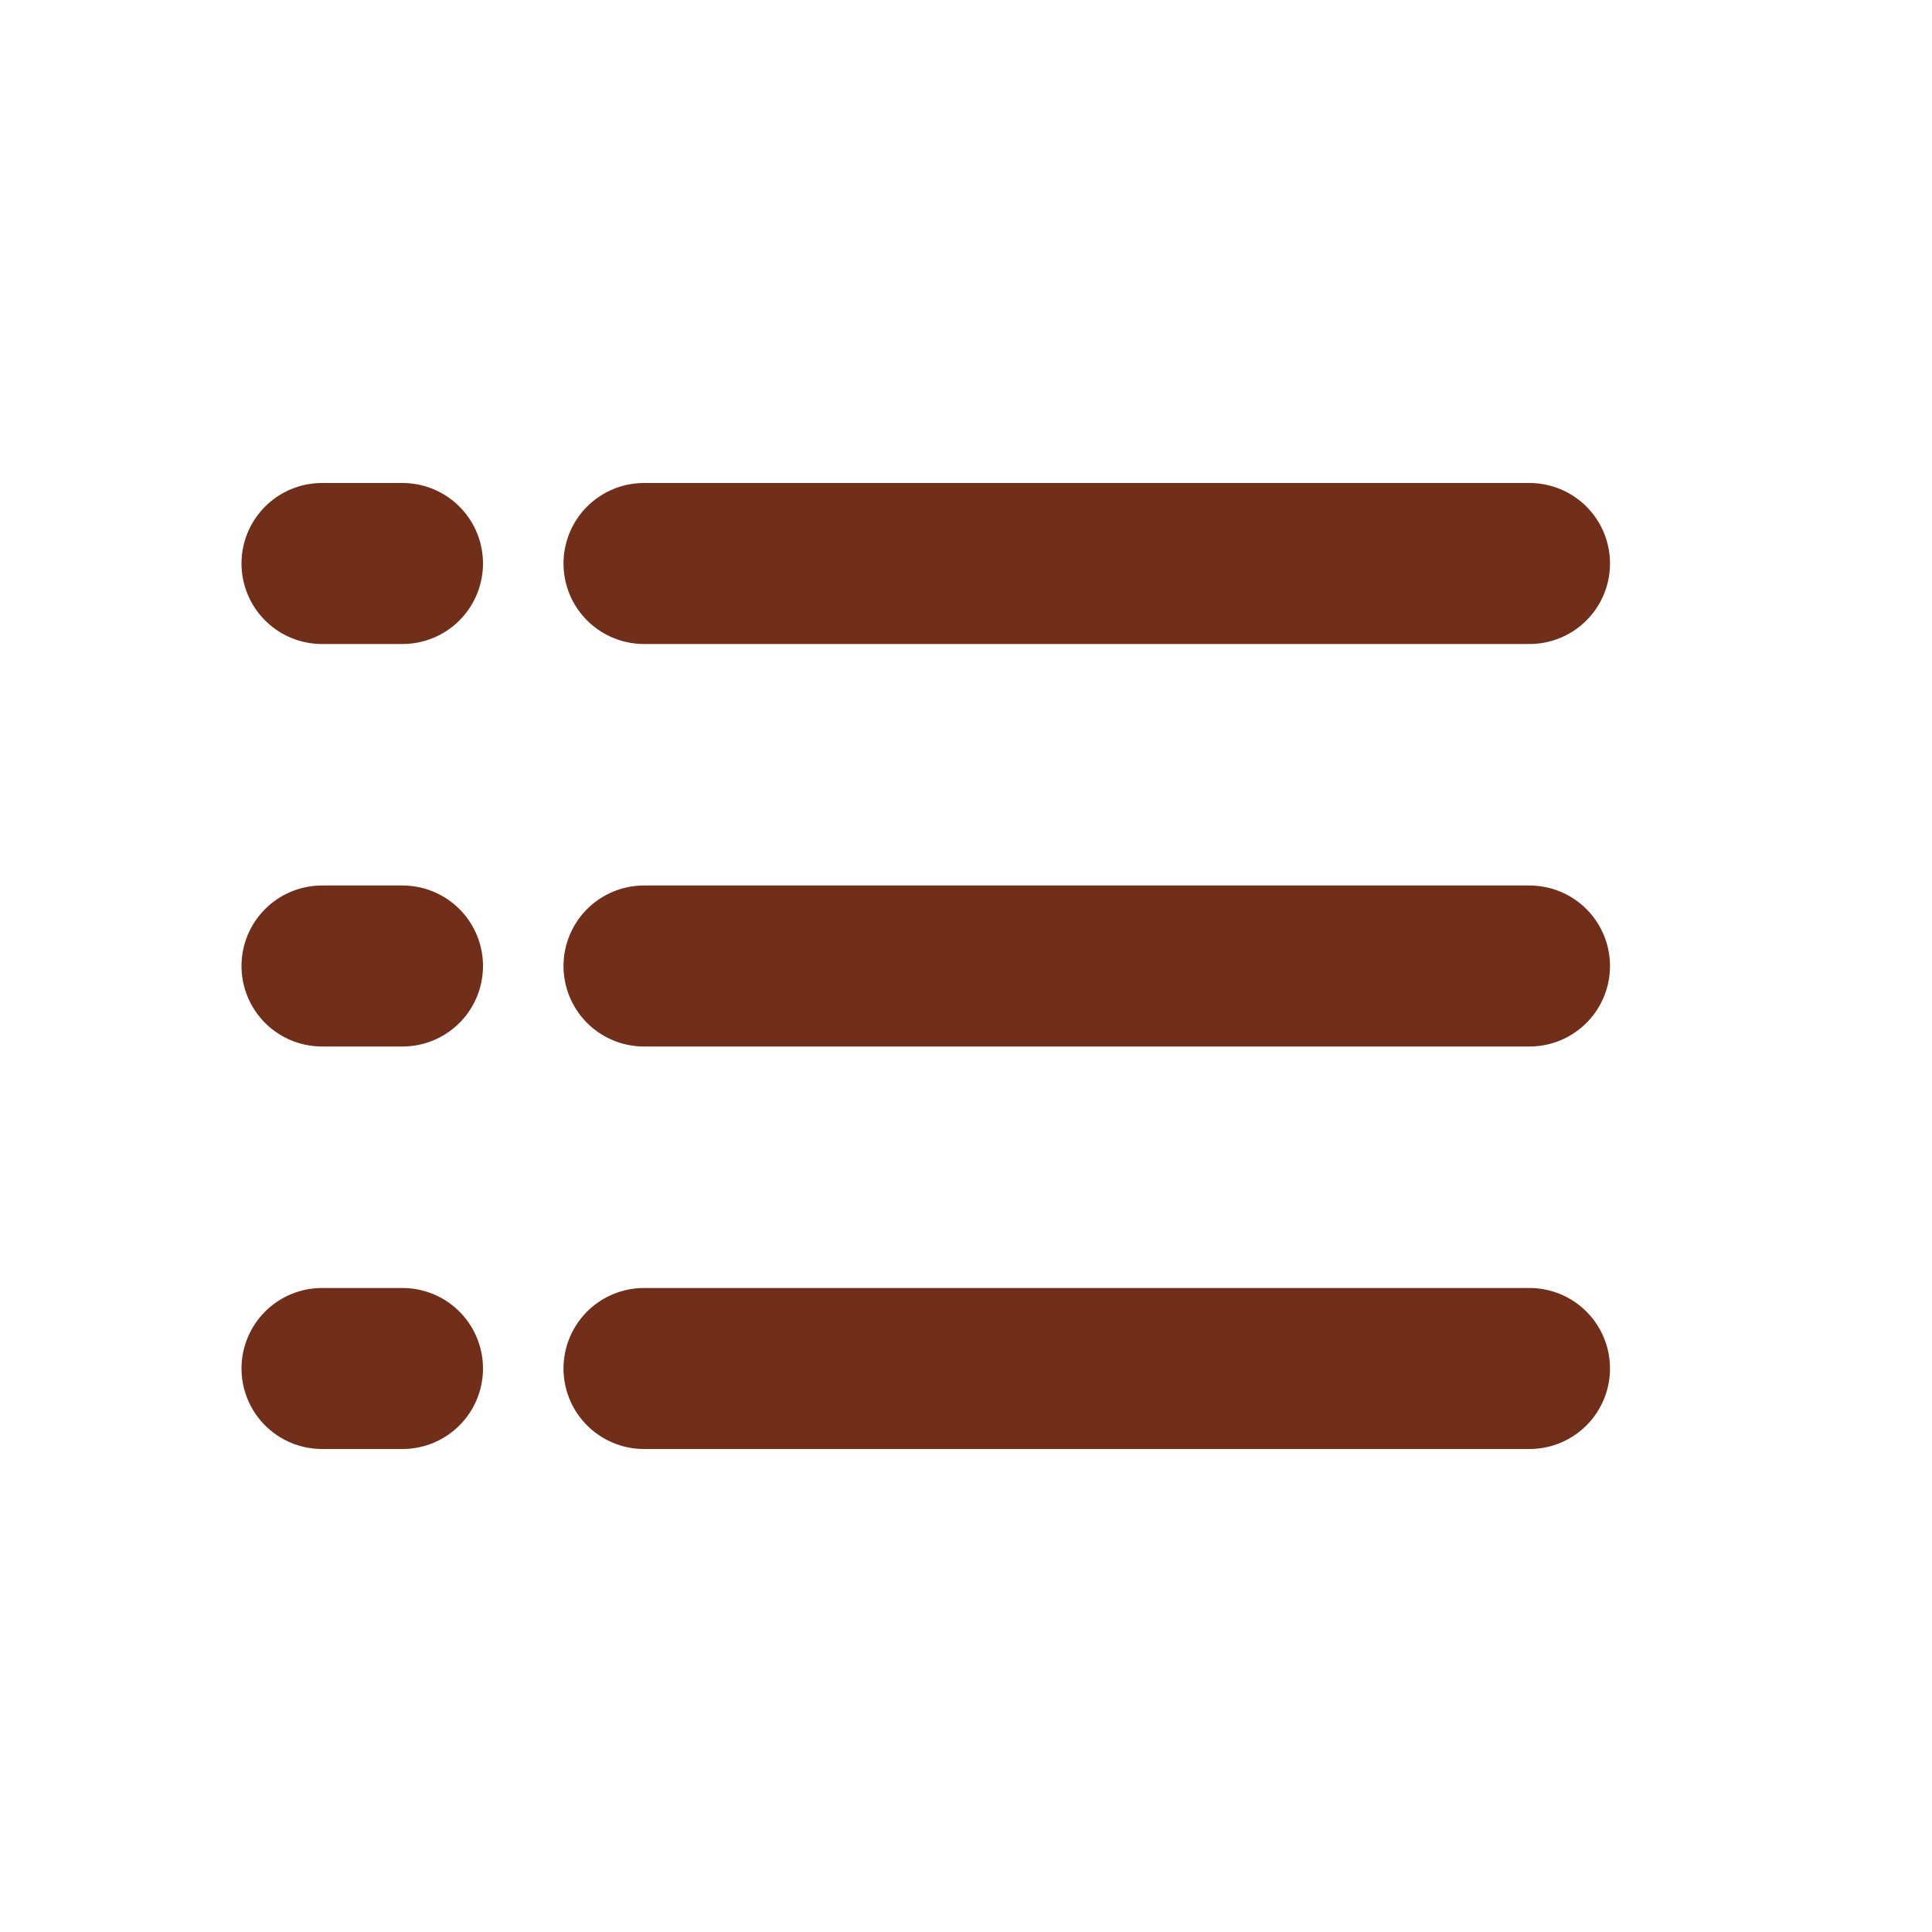 <svg width="24" height="24" viewBox="0 0 24 24" fill="none" xmlns="http://www.w3.org/2000/svg">
<path d="M8 7H19" stroke="#712E19" stroke-width="2" stroke-linecap="round"/>
<path d="M5 7H4" stroke="#712E19" stroke-width="2" stroke-linecap="round"/>
<path d="M8 12H19" stroke="#712E19" stroke-width="2" stroke-linecap="round"/>
<path d="M5 12H4" stroke="#712E19" stroke-width="2" stroke-linecap="round"/>
<path d="M8 17H19" stroke="#712E19" stroke-width="2" stroke-linecap="round"/>
<path d="M5 17H4" stroke="#712E19" stroke-width="2" stroke-linecap="round"/>
</svg>
